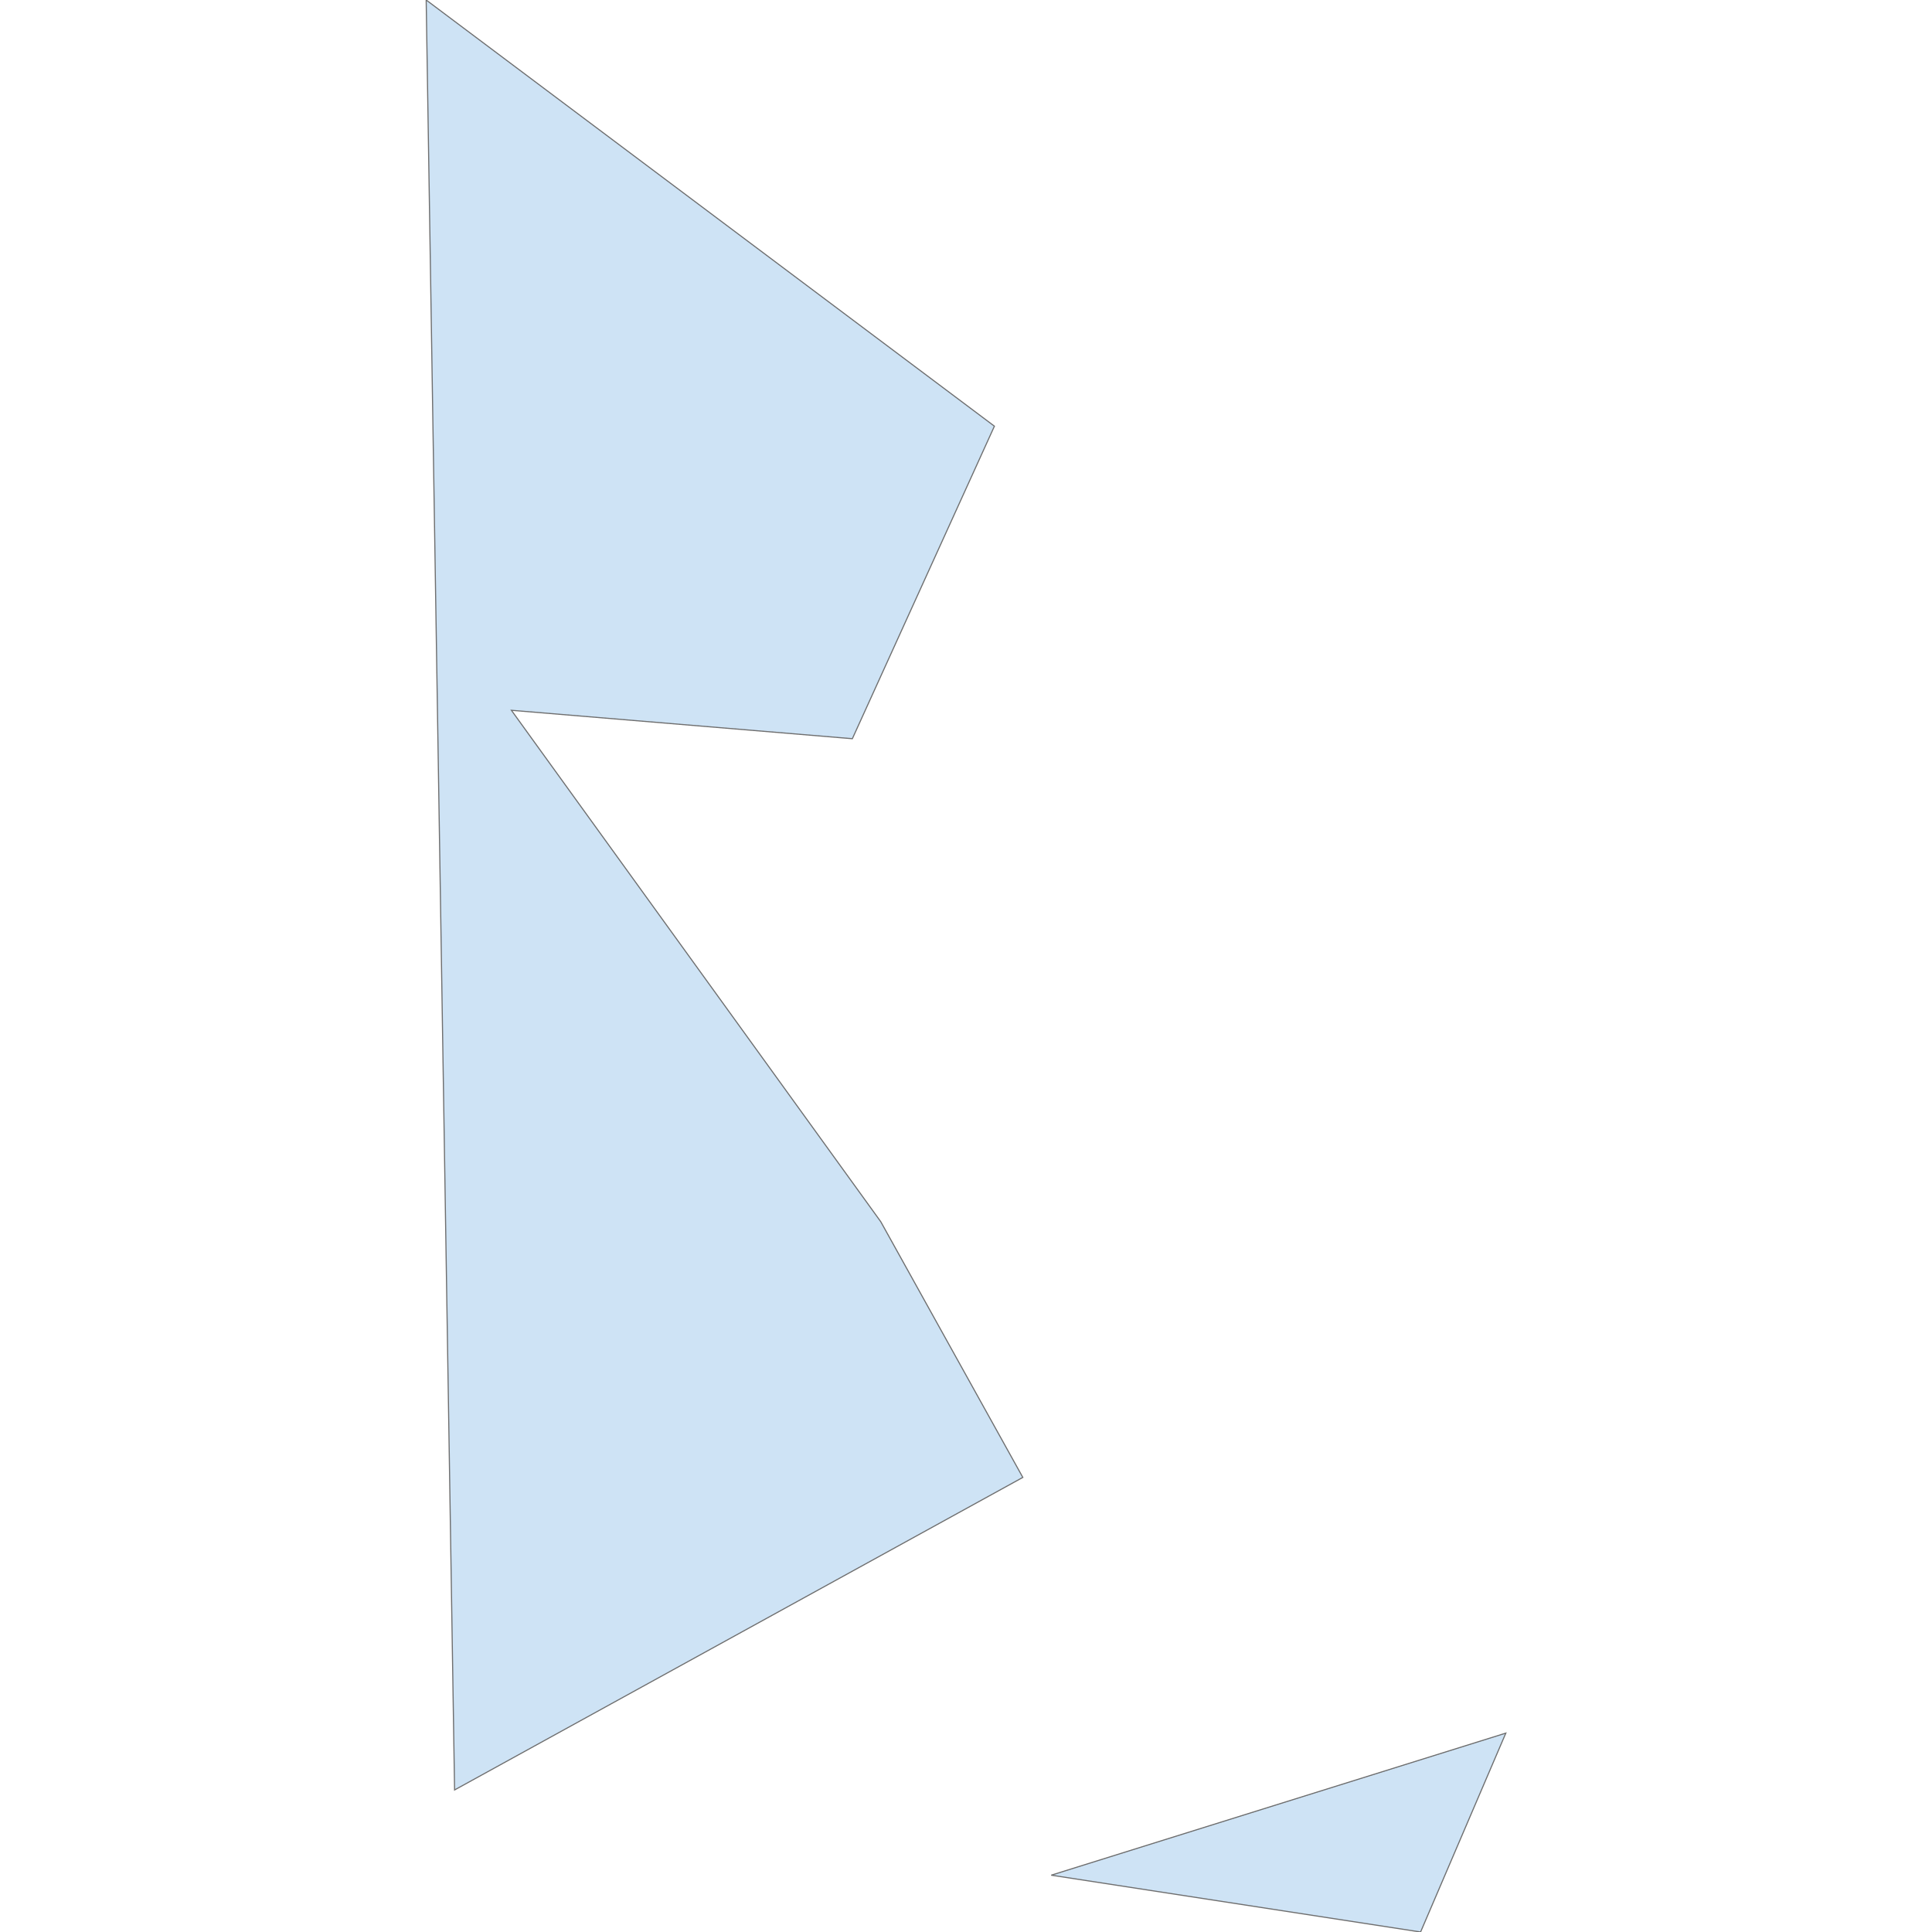 <?xml version='1.0' encoding='utf-8'?>
<svg height="700" width="700" xmlns="http://www.w3.org/2000/svg"><path d="M545.588,627.941 L514.706,700.0 L380.882,679.412 L545.588,627.941 Z" fill="#cee3f5" id="PM.SP" stroke="#6e6e6e" stroke-width="0.4"><desc><labelrank>20</labelrank><code_hasc>PM.SP</code_hasc><name>Saint-Pierre</name><admin>Saint Pierre and Miquelon</admin><type_en>Commune</type_en><region /><woe_id>24549865</woe_id><longitude>-56</longitude><woe_name>St.-Pierre</woe_name><fips /><woe_label>St.-Pierre, PM, Saint Pierre and Miquelon</woe_label><latitude>46</latitude><iso_a2>PM</iso_a2><postal /><type>Commune</type><id>PM.SP</id></desc></path><path d="M319.118,442.647 L370.588,535.294 L164.706,648.529 L154.412,0.0 L360.294,154.412 L308.824,267.647 L185.294,257.353 L319.118,442.647 Z" fill="#cee3f5" id="PM.ML" stroke="#6e6e6e" stroke-width="0.4"><desc><labelrank>20</labelrank><code_hasc>PM.ML</code_hasc><name>Miquelon-Langlade</name><admin>Saint Pierre and Miquelon</admin><type_en>Commune</type_en><region /><woe_id>24549864</woe_id><longitude>-56</longitude><woe_name>Miquelon-Langlade</woe_name><fips /><woe_label>Miquelon-Langlade, PM, Saint Pierre and Miquelon</woe_label><latitude>47</latitude><iso_a2>PM</iso_a2><postal /><type>Commune</type><id>PM.ML</id></desc></path></svg>
